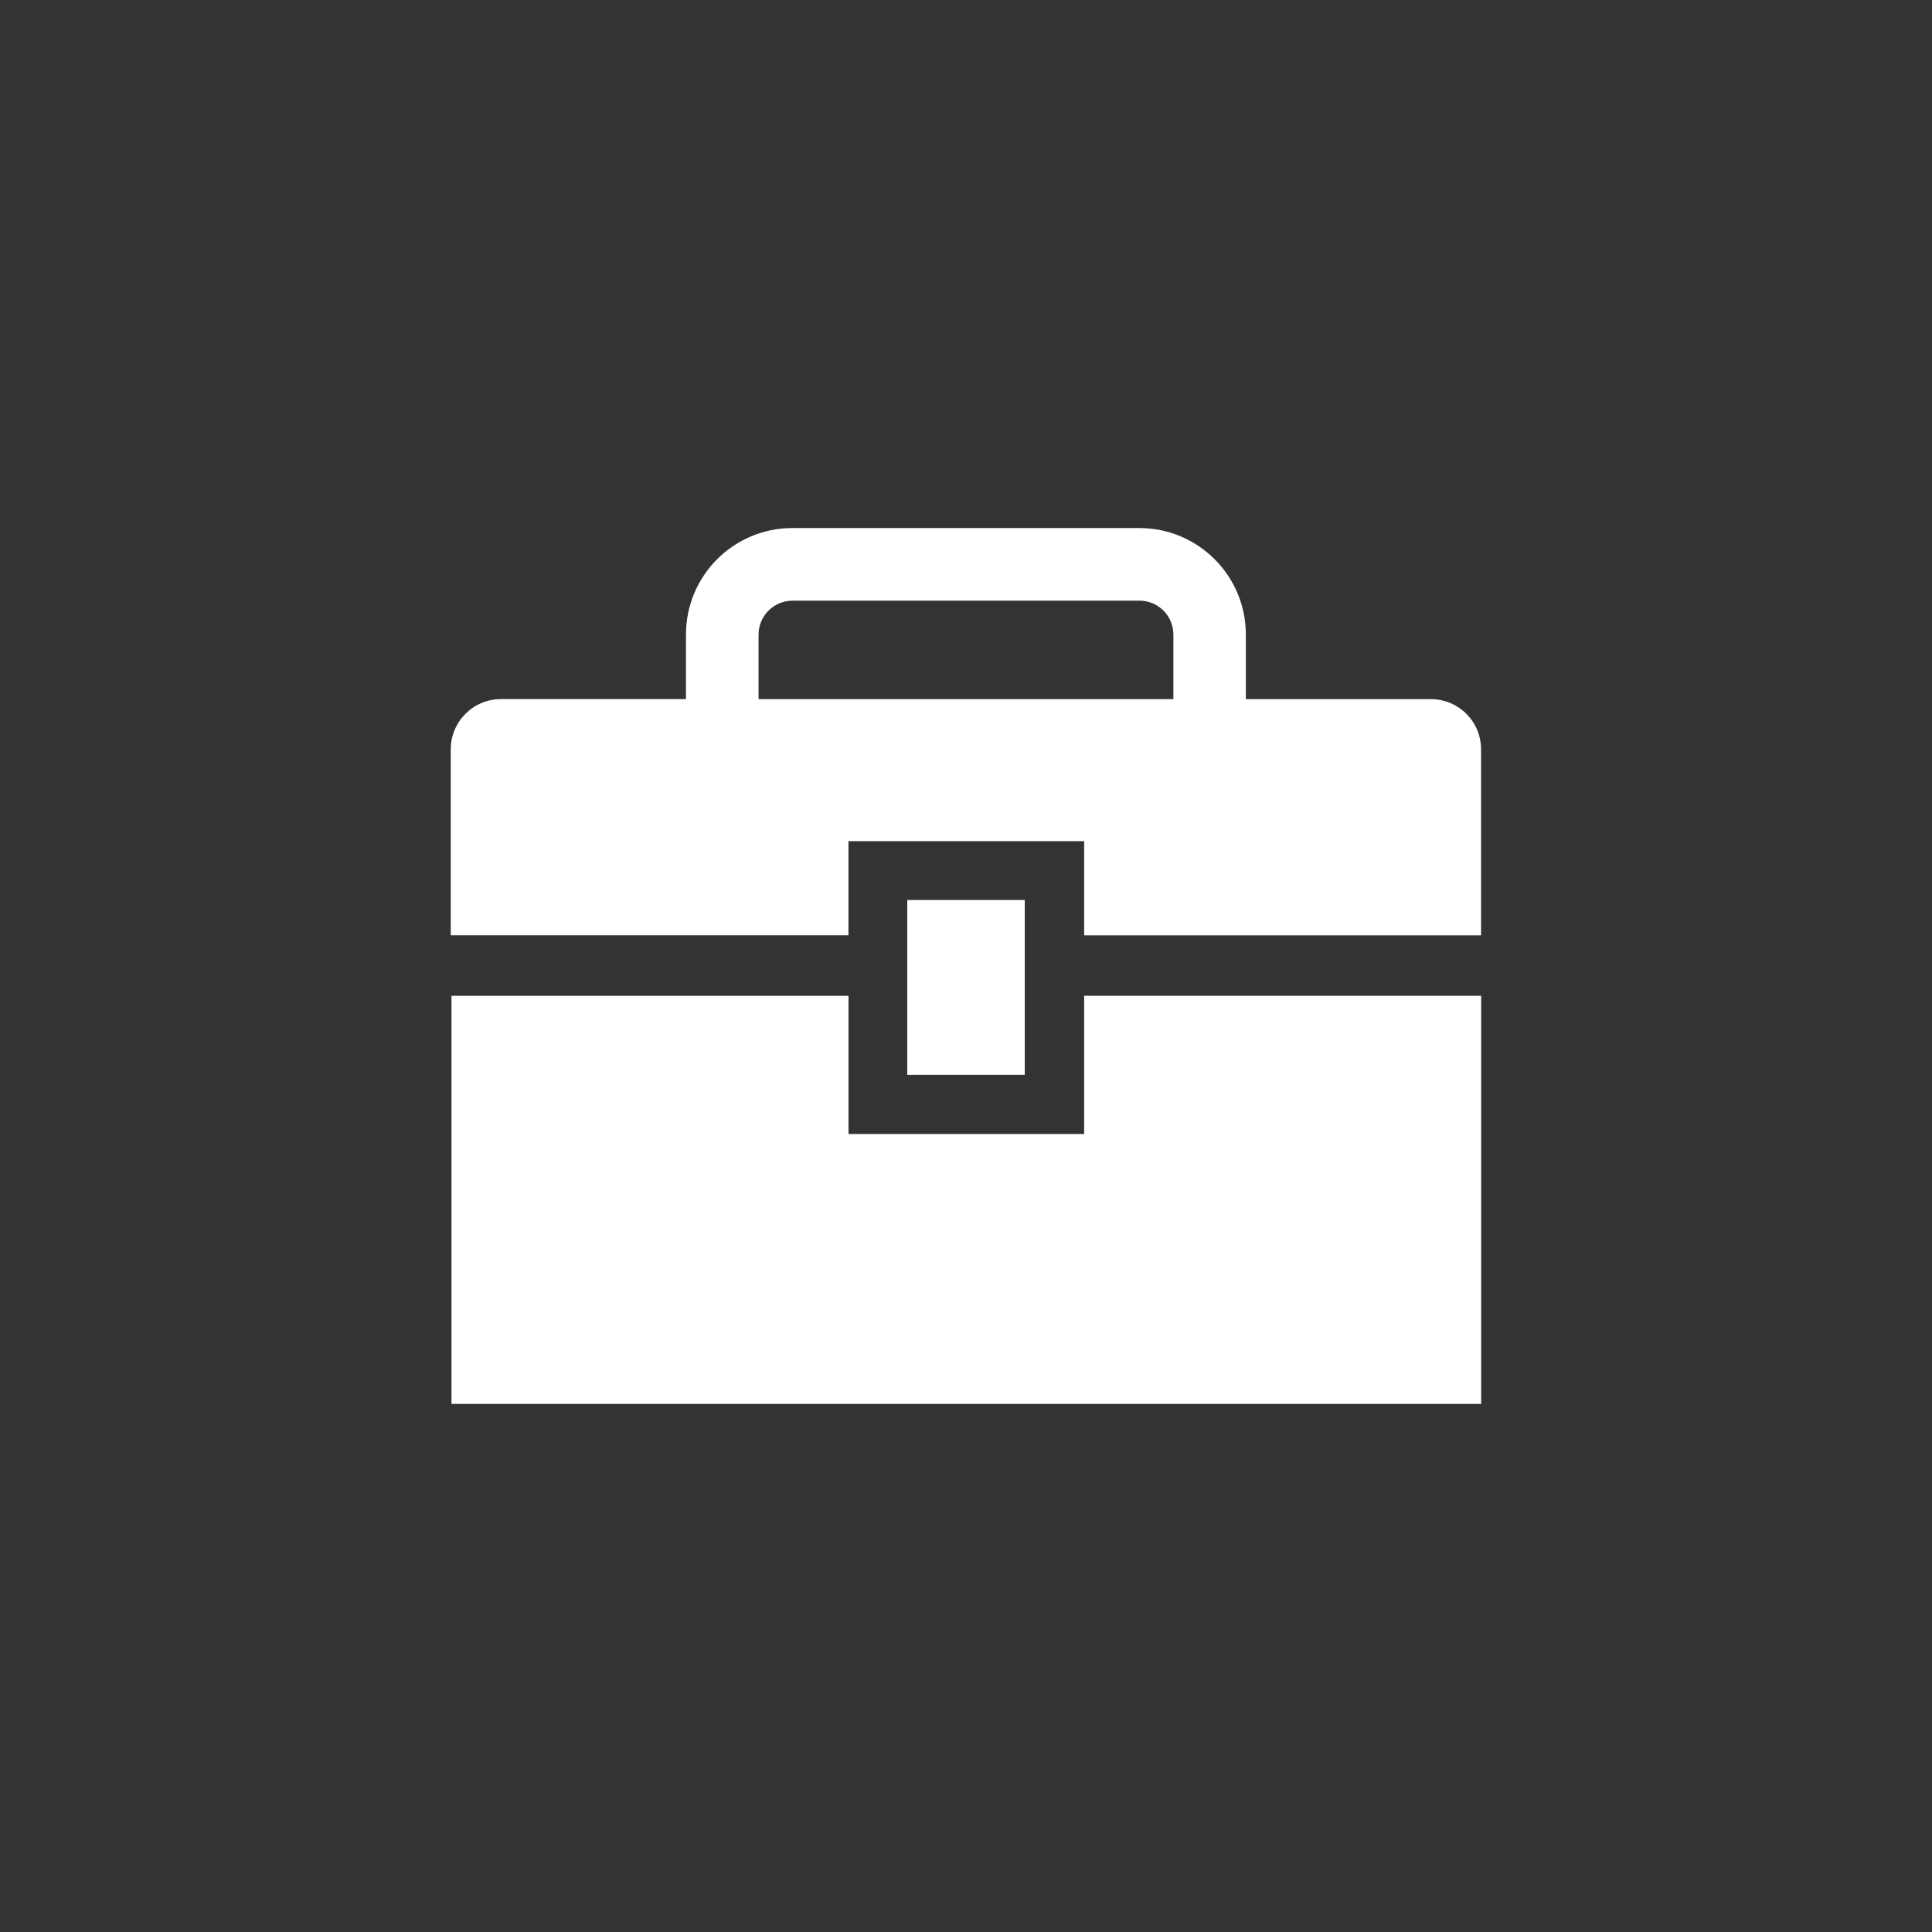 <?xml version="1.0" encoding="utf-8"?>
<!-- Generated by IcoMoon.io -->
<!DOCTYPE svg PUBLIC "-//W3C//DTD SVG 1.1//EN" "http://www.w3.org/Graphics/SVG/1.1/DTD/svg11.dtd">
<svg version="1.1" xmlns="http://www.w3.org/2000/svg" xmlns:xlink="http://www.w3.org/1999/xlink" width="32" height="32" viewBox="0 0 32 32">
<rect x="0" y="0" width="32" height="32" fill="#333333" stroke="none"/>
<path fill="#fff" d="M17.957 16.494v2.289h-3.903v-2.289h-6.576v6.759h17.055v-6.76h-6.576zM14.053 13.932h3.904v1.56h6.574v-3.081c0-0.459-0.371-0.831-0.831-0.831h-3.065v-1.069c0 0 0 0 0-0.001 0-0.973-0.788-1.762-1.761-1.764h-5.749c-0.974 0-1.763 0.789-1.763 1.763 0 0 0 0.001 0 0.001v1.069h-3.065c-0.459 0.001-0.83 0.372-0.831 0.831v3.081h6.587v-1.56zM12.564 10.511c0-0.309 0.251-0.561 0.561-0.562h5.749c0.31 0 0.561 0.252 0.561 0.562v1.069h-6.871v-1.069zM16.973 17.803v-2.896h-1.946v2.896h1.946z"></path>
</svg>
